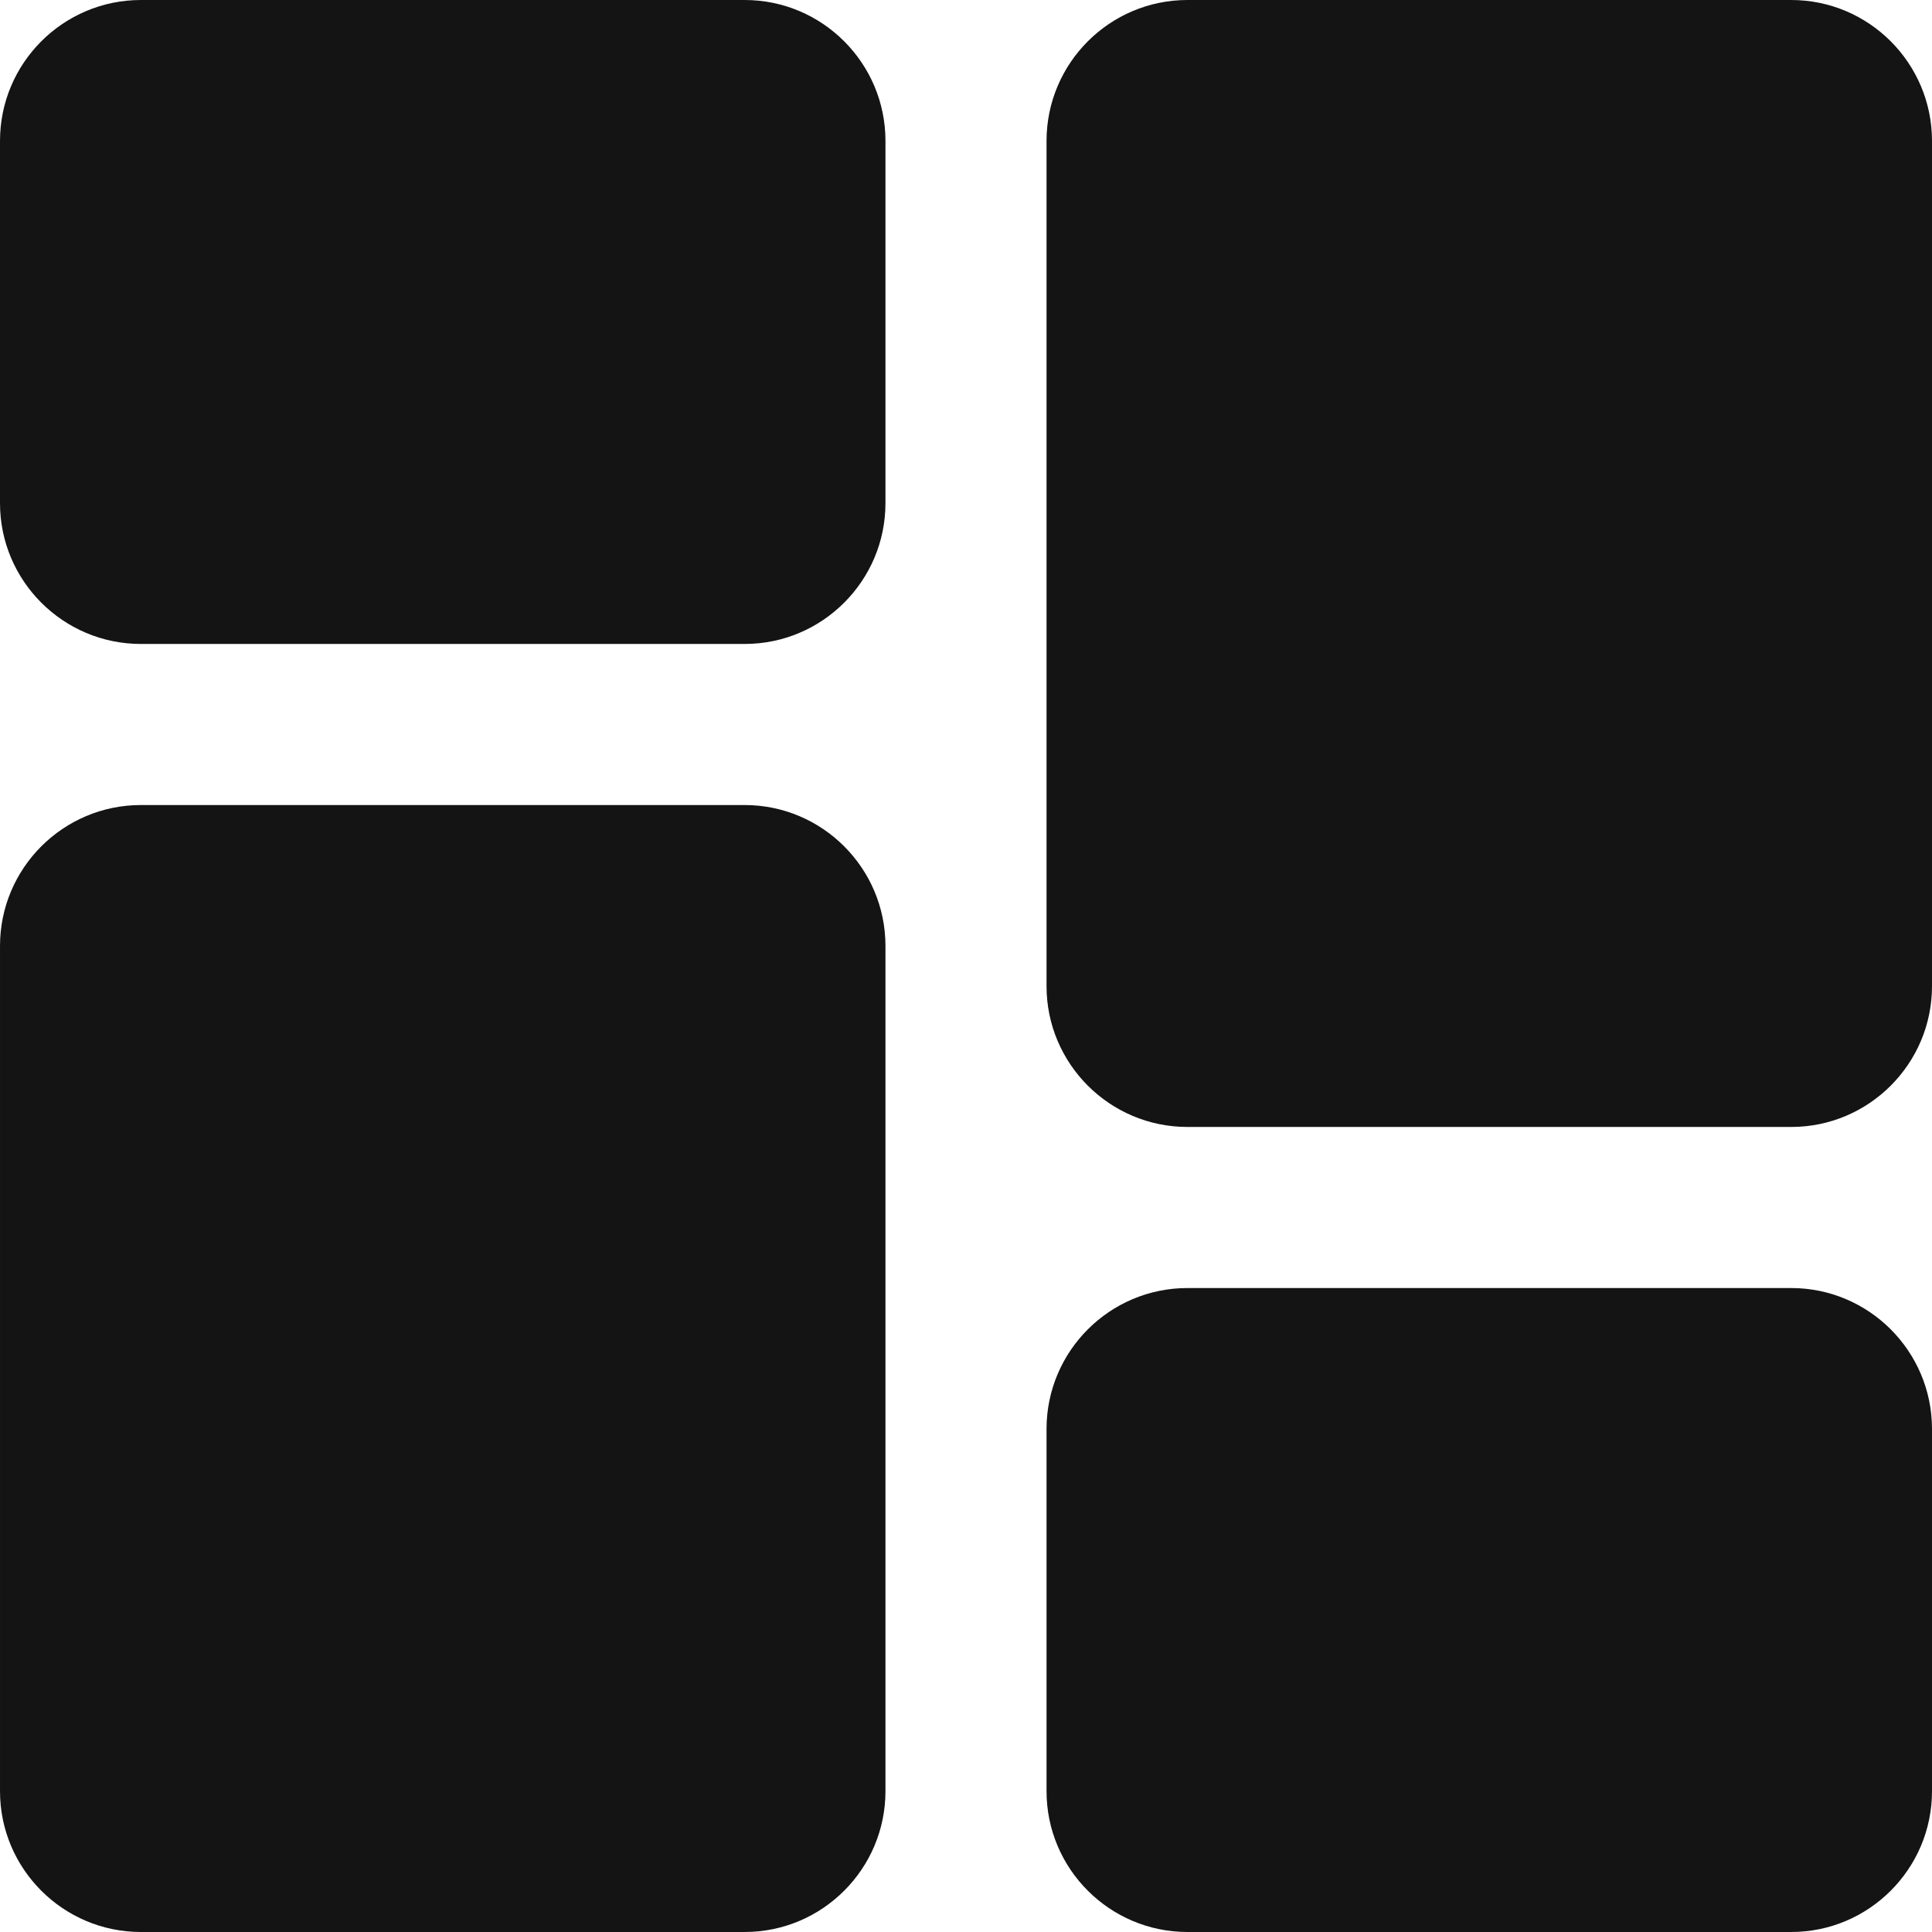 <svg width="16" height="16" viewBox="0 0 16 16" fill="none" xmlns="http://www.w3.org/2000/svg">
<path d="M6.167 0H1.167C0.523 0 3.05176e-05 0.523 3.05176e-05 1.167V4.167C3.05176e-05 4.81 0.523 5.333 1.167 5.333H6.167C6.81 5.333 7.333 4.81 7.333 4.167V1.167C7.333 0.523 6.81 0 6.167 0Z" fill="#141414"/>
<path d="M6.167 6.667H1.167C0.523 6.667 6.10352e-05 7.19 6.10352e-05 7.834V14.834C6.10352e-05 15.477 0.523 16 1.167 16H6.167C6.81 16 7.333 15.477 7.333 14.834V7.834C7.333 7.19 6.81 6.667 6.167 6.667Z" fill="#141414"/>
<path d="M14.834 10.667H9.834C9.19 10.667 8.667 11.19 8.667 11.834V14.834C8.667 15.477 9.19 16 9.834 16H14.834C15.477 16 16 15.477 16 14.834V11.834C16 11.19 15.477 10.667 14.834 10.667Z" fill="#141414"/>
<path d="M14.834 0H9.834C9.19 0 8.667 0.523 8.667 1.167V8.167C8.667 8.81 9.19 9.333 9.834 9.333H14.834C15.477 9.333 16 8.81 16 8.167V1.167C16 0.523 15.477 0 14.834 0Z" fill="#141414"/>
</svg>
